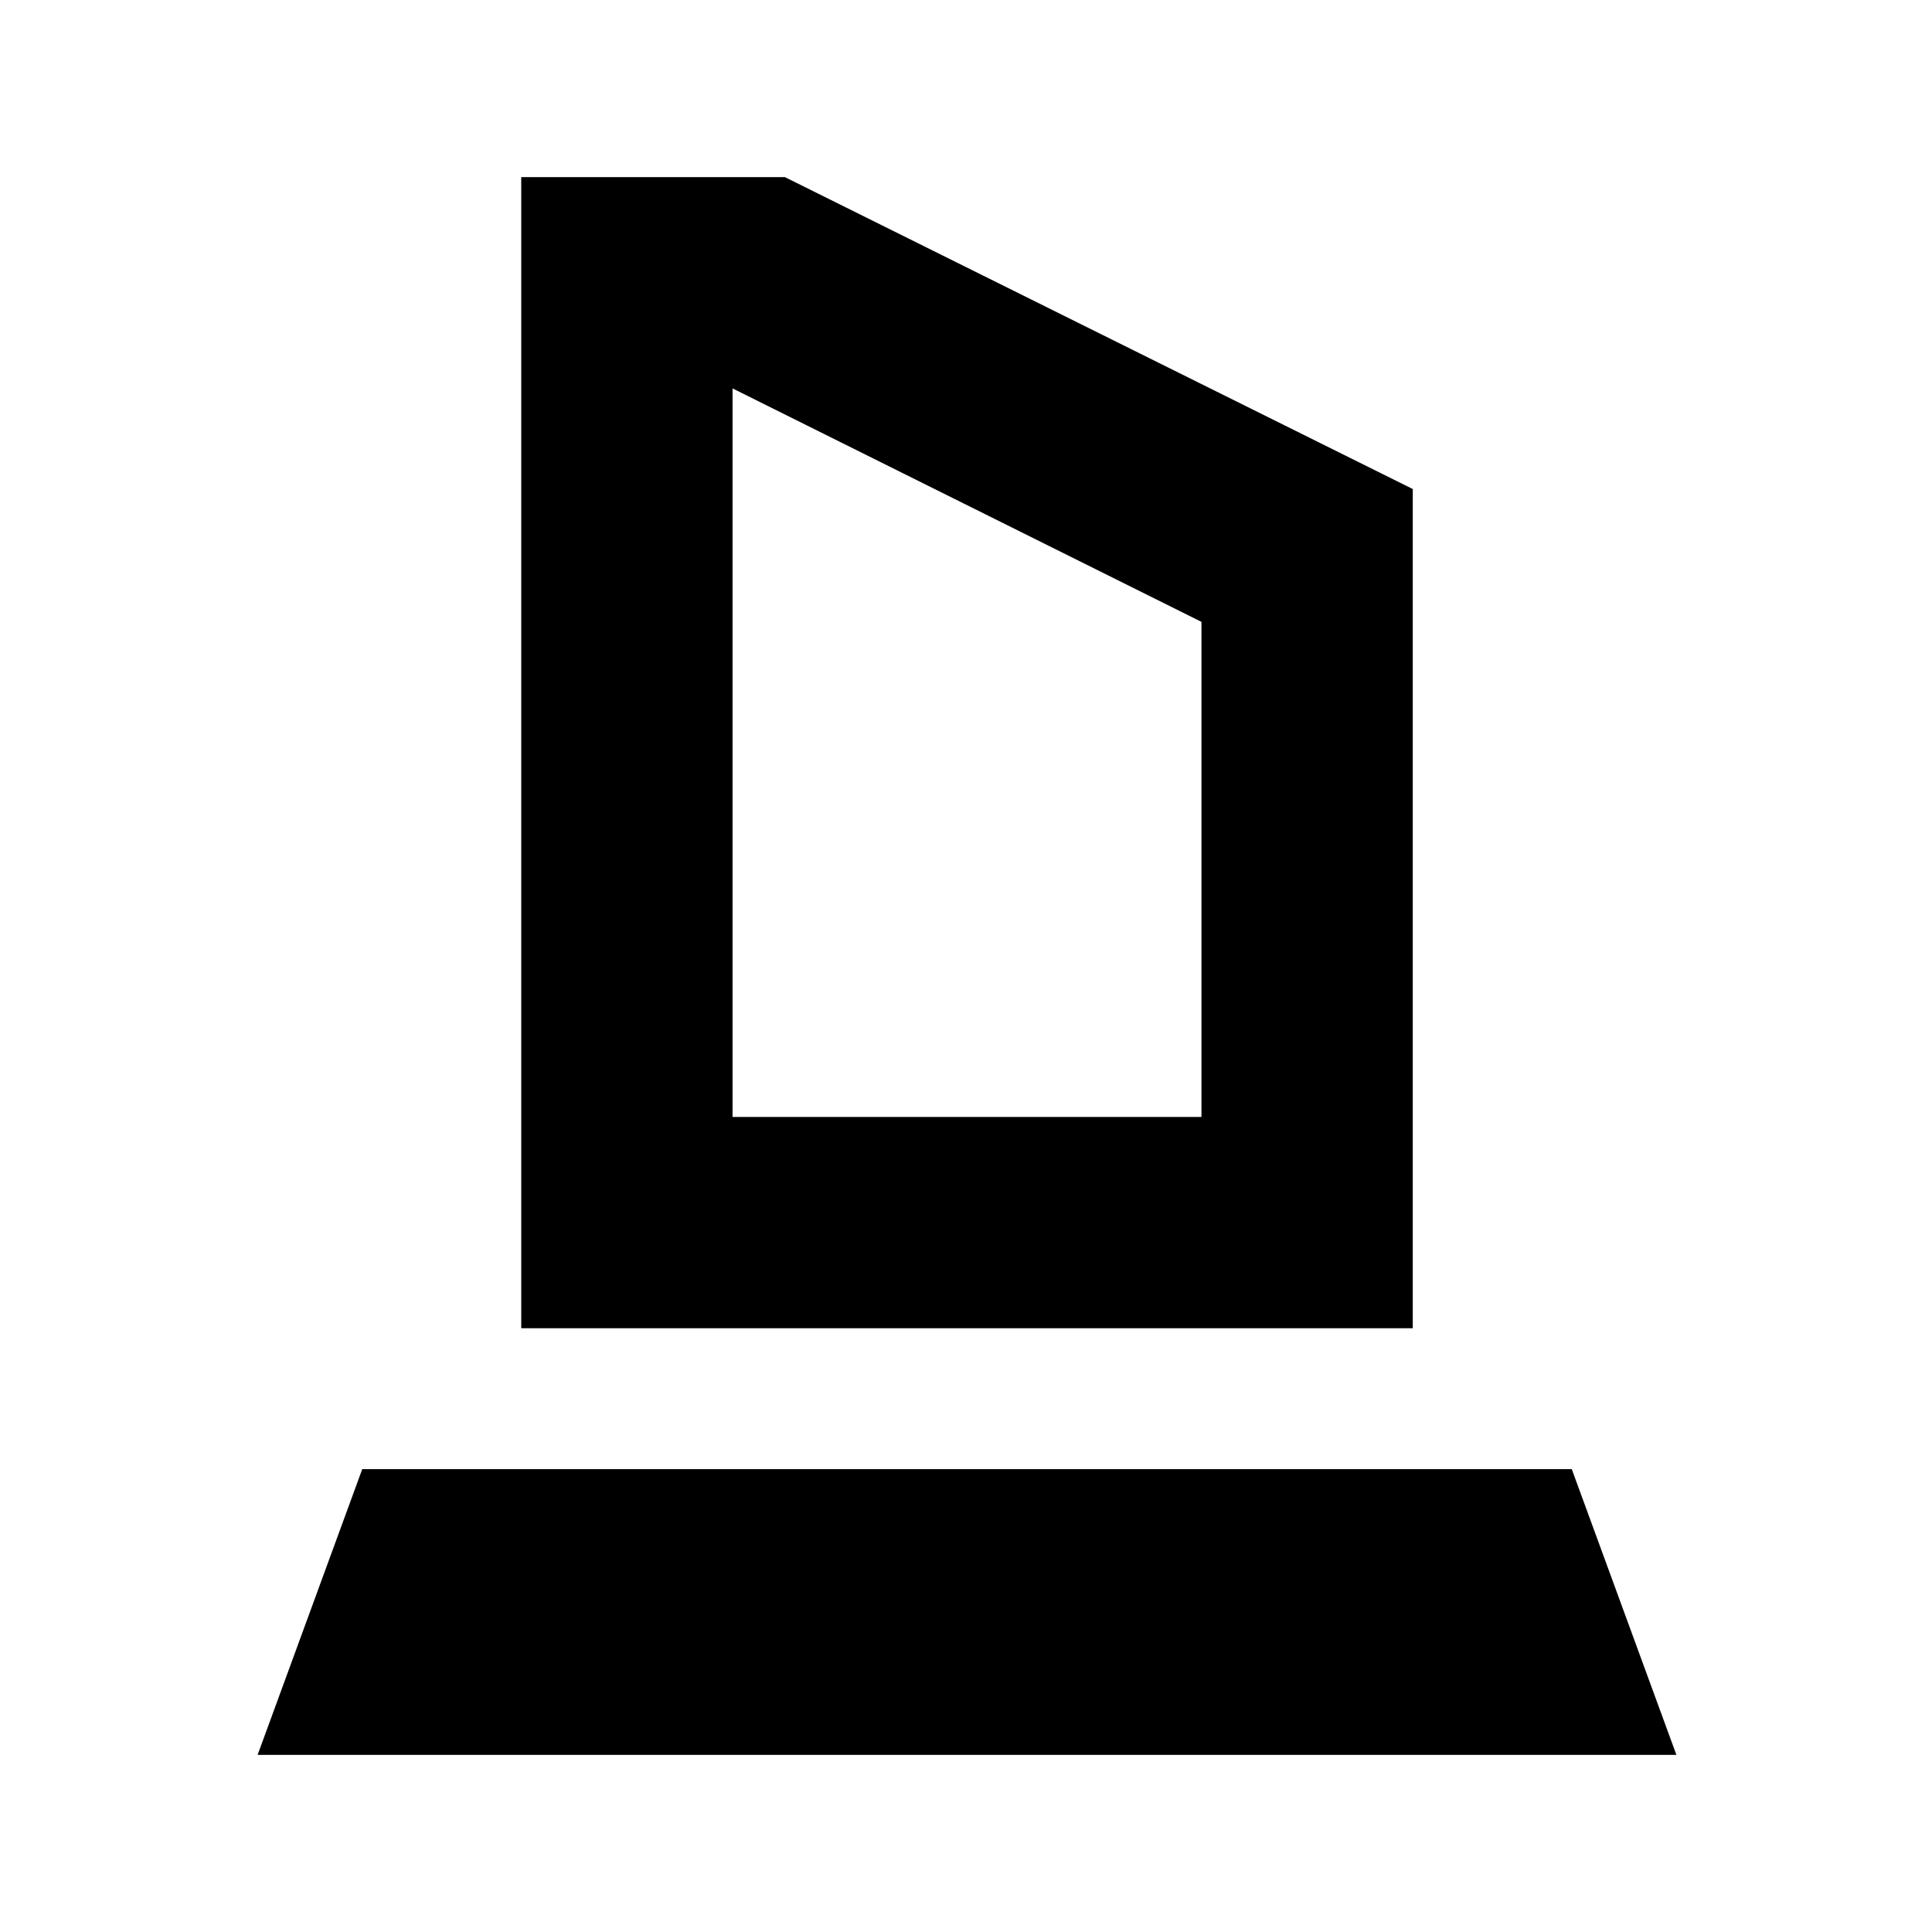 <svg xmlns="http://www.w3.org/2000/svg" height="24" viewBox="0 -960 960 960" width="24"><path d="M259-300v-572h131l312 155v417H259Zm105-105h233v-246L364-767v362ZM128-88l52-142h601l52 142H128Zm236-317h233-233Z"/></svg>